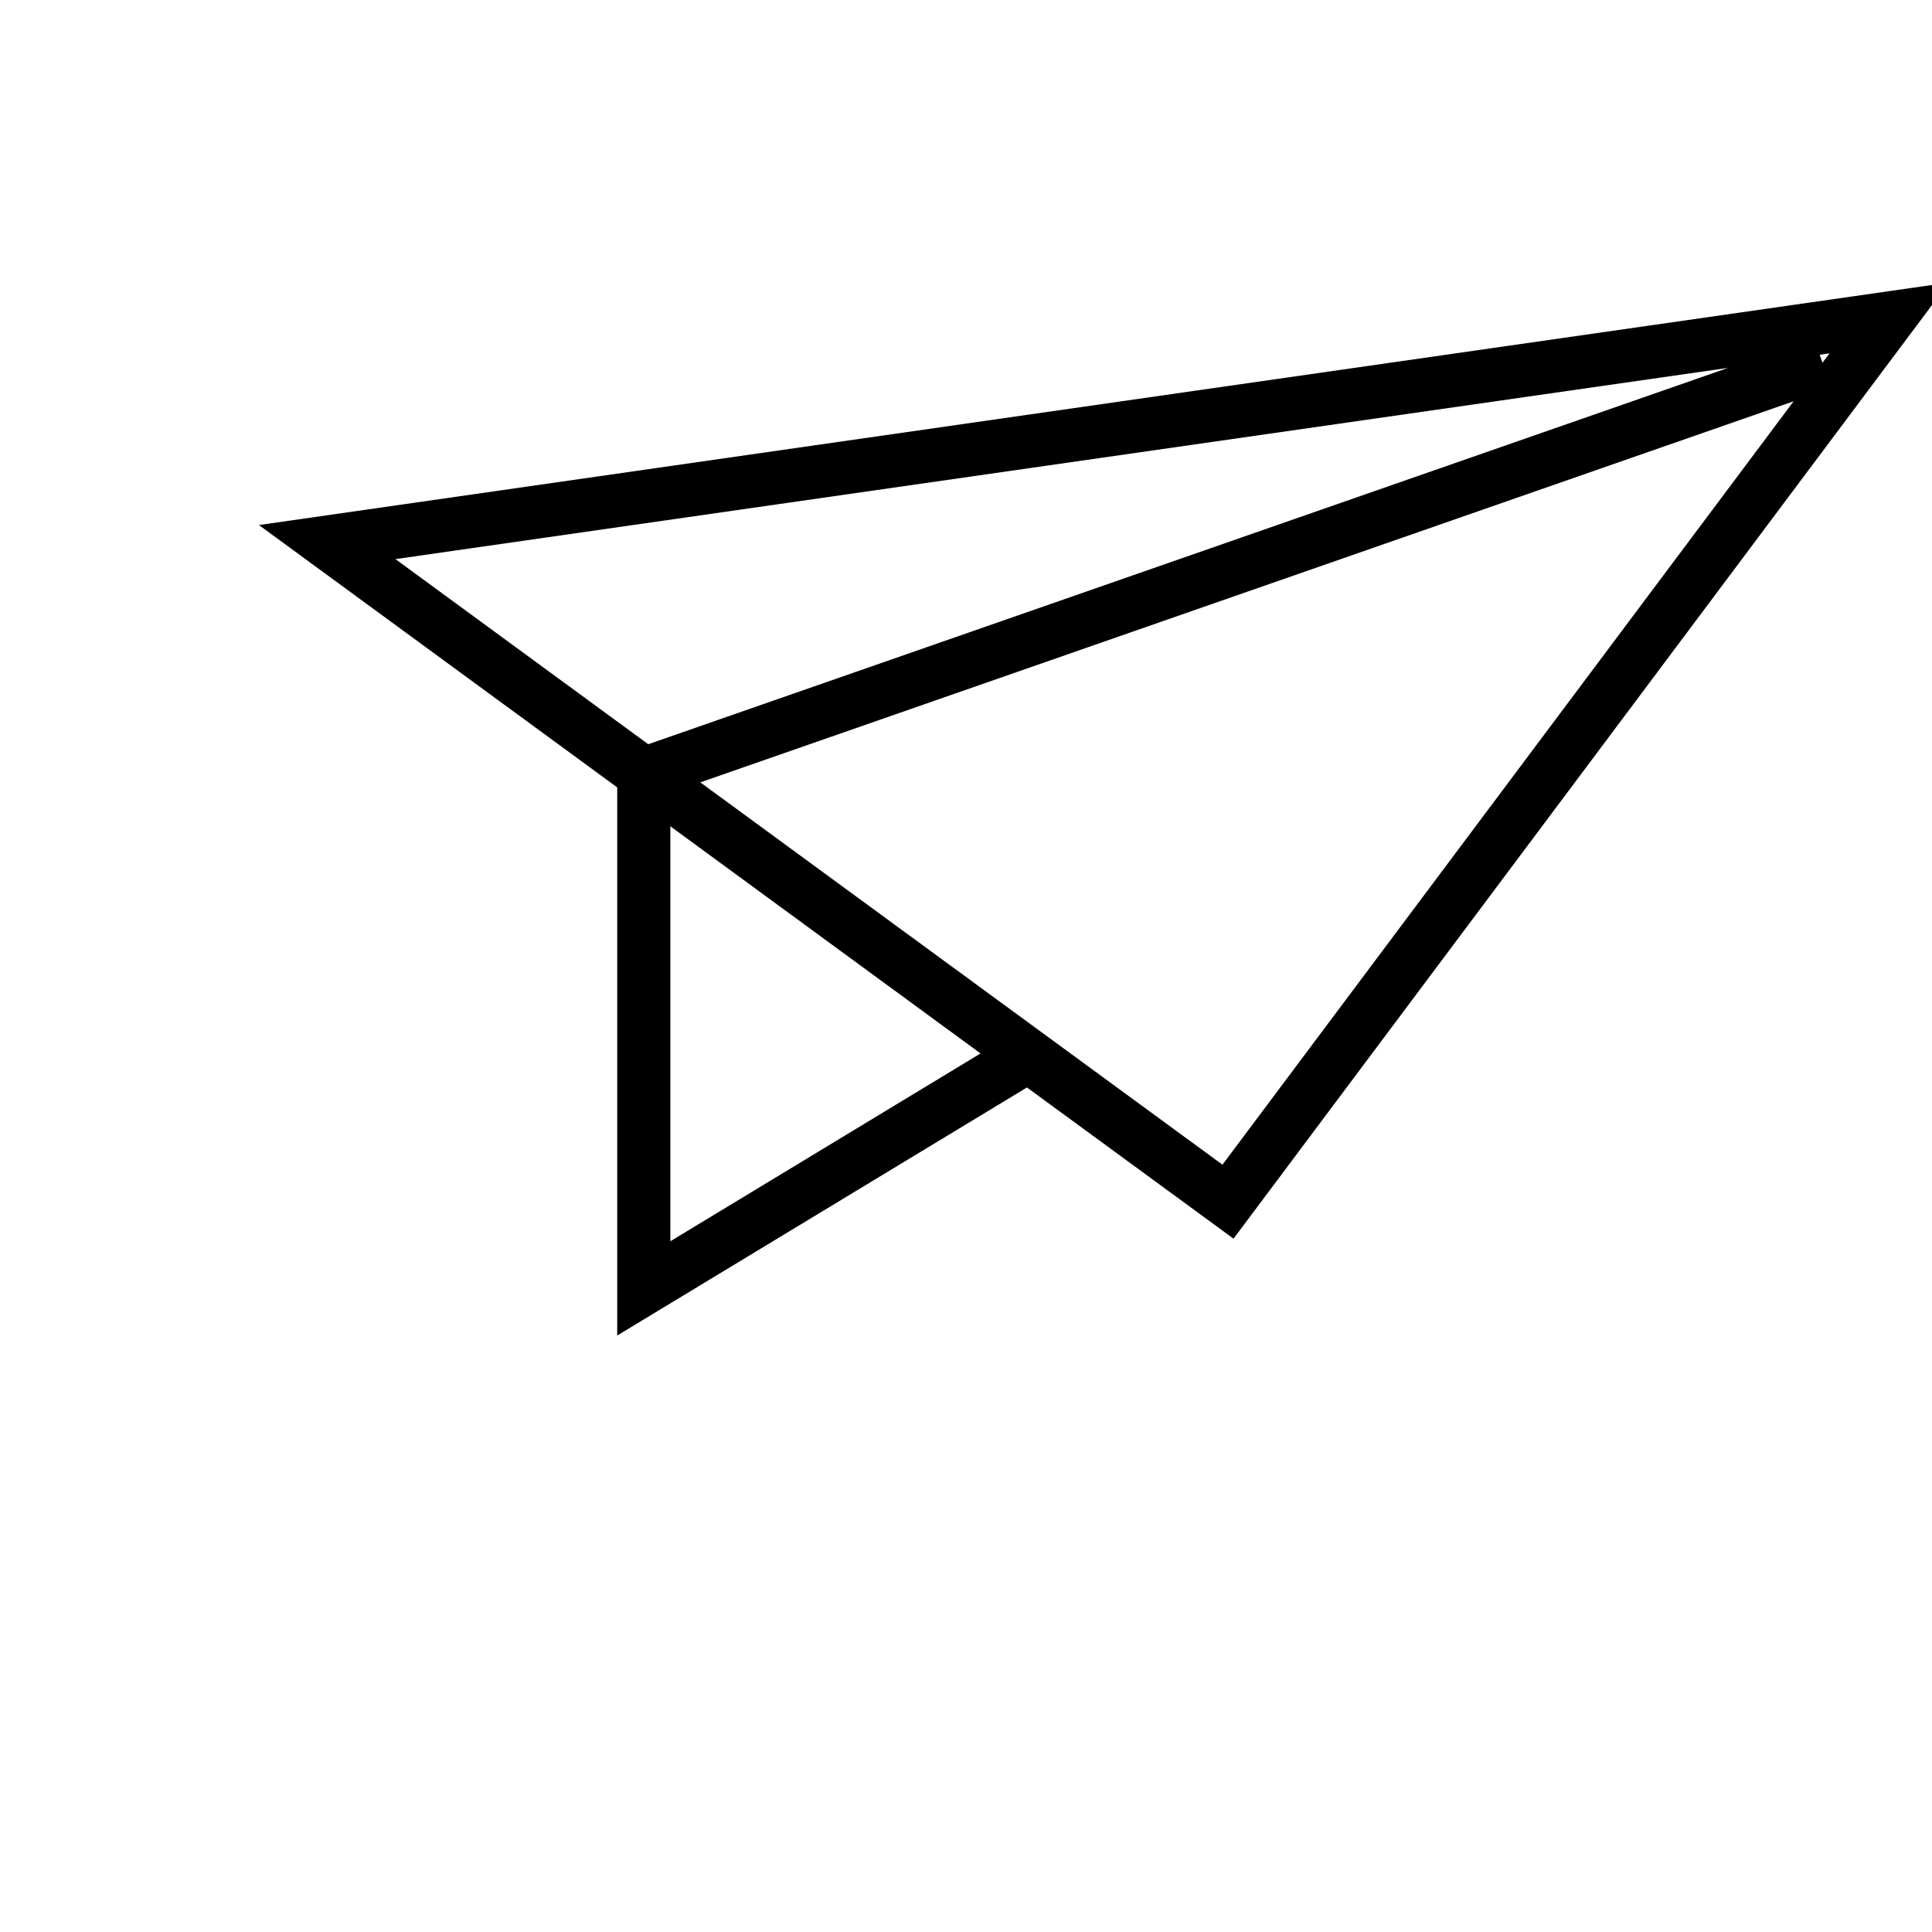 <svg xmlns="http://www.w3.org/2000/svg" width="38" height="38" viewBox="0 0 38 38">
  <path fill-rule="evenodd" d="M35.791,6.978 L35.984,6.95 L35.846,7.135 L35.791,6.978 Z M24.044,22.908 L13.774,15.388 L35.278,7.893 L24.044,22.908 Z M13.185,24.414 L13.185,16.252 L19.286,20.72 L13.185,24.414 Z M7.778,10.997 L33.989,7.236 L12.75,14.638 L7.778,10.997 Z M5.093,10.327 L12.14,15.487 L12.14,26.268 L20.199,21.389 L24.262,24.363 L38.331,5.558 L5.093,10.327 Z"/>
</svg>
